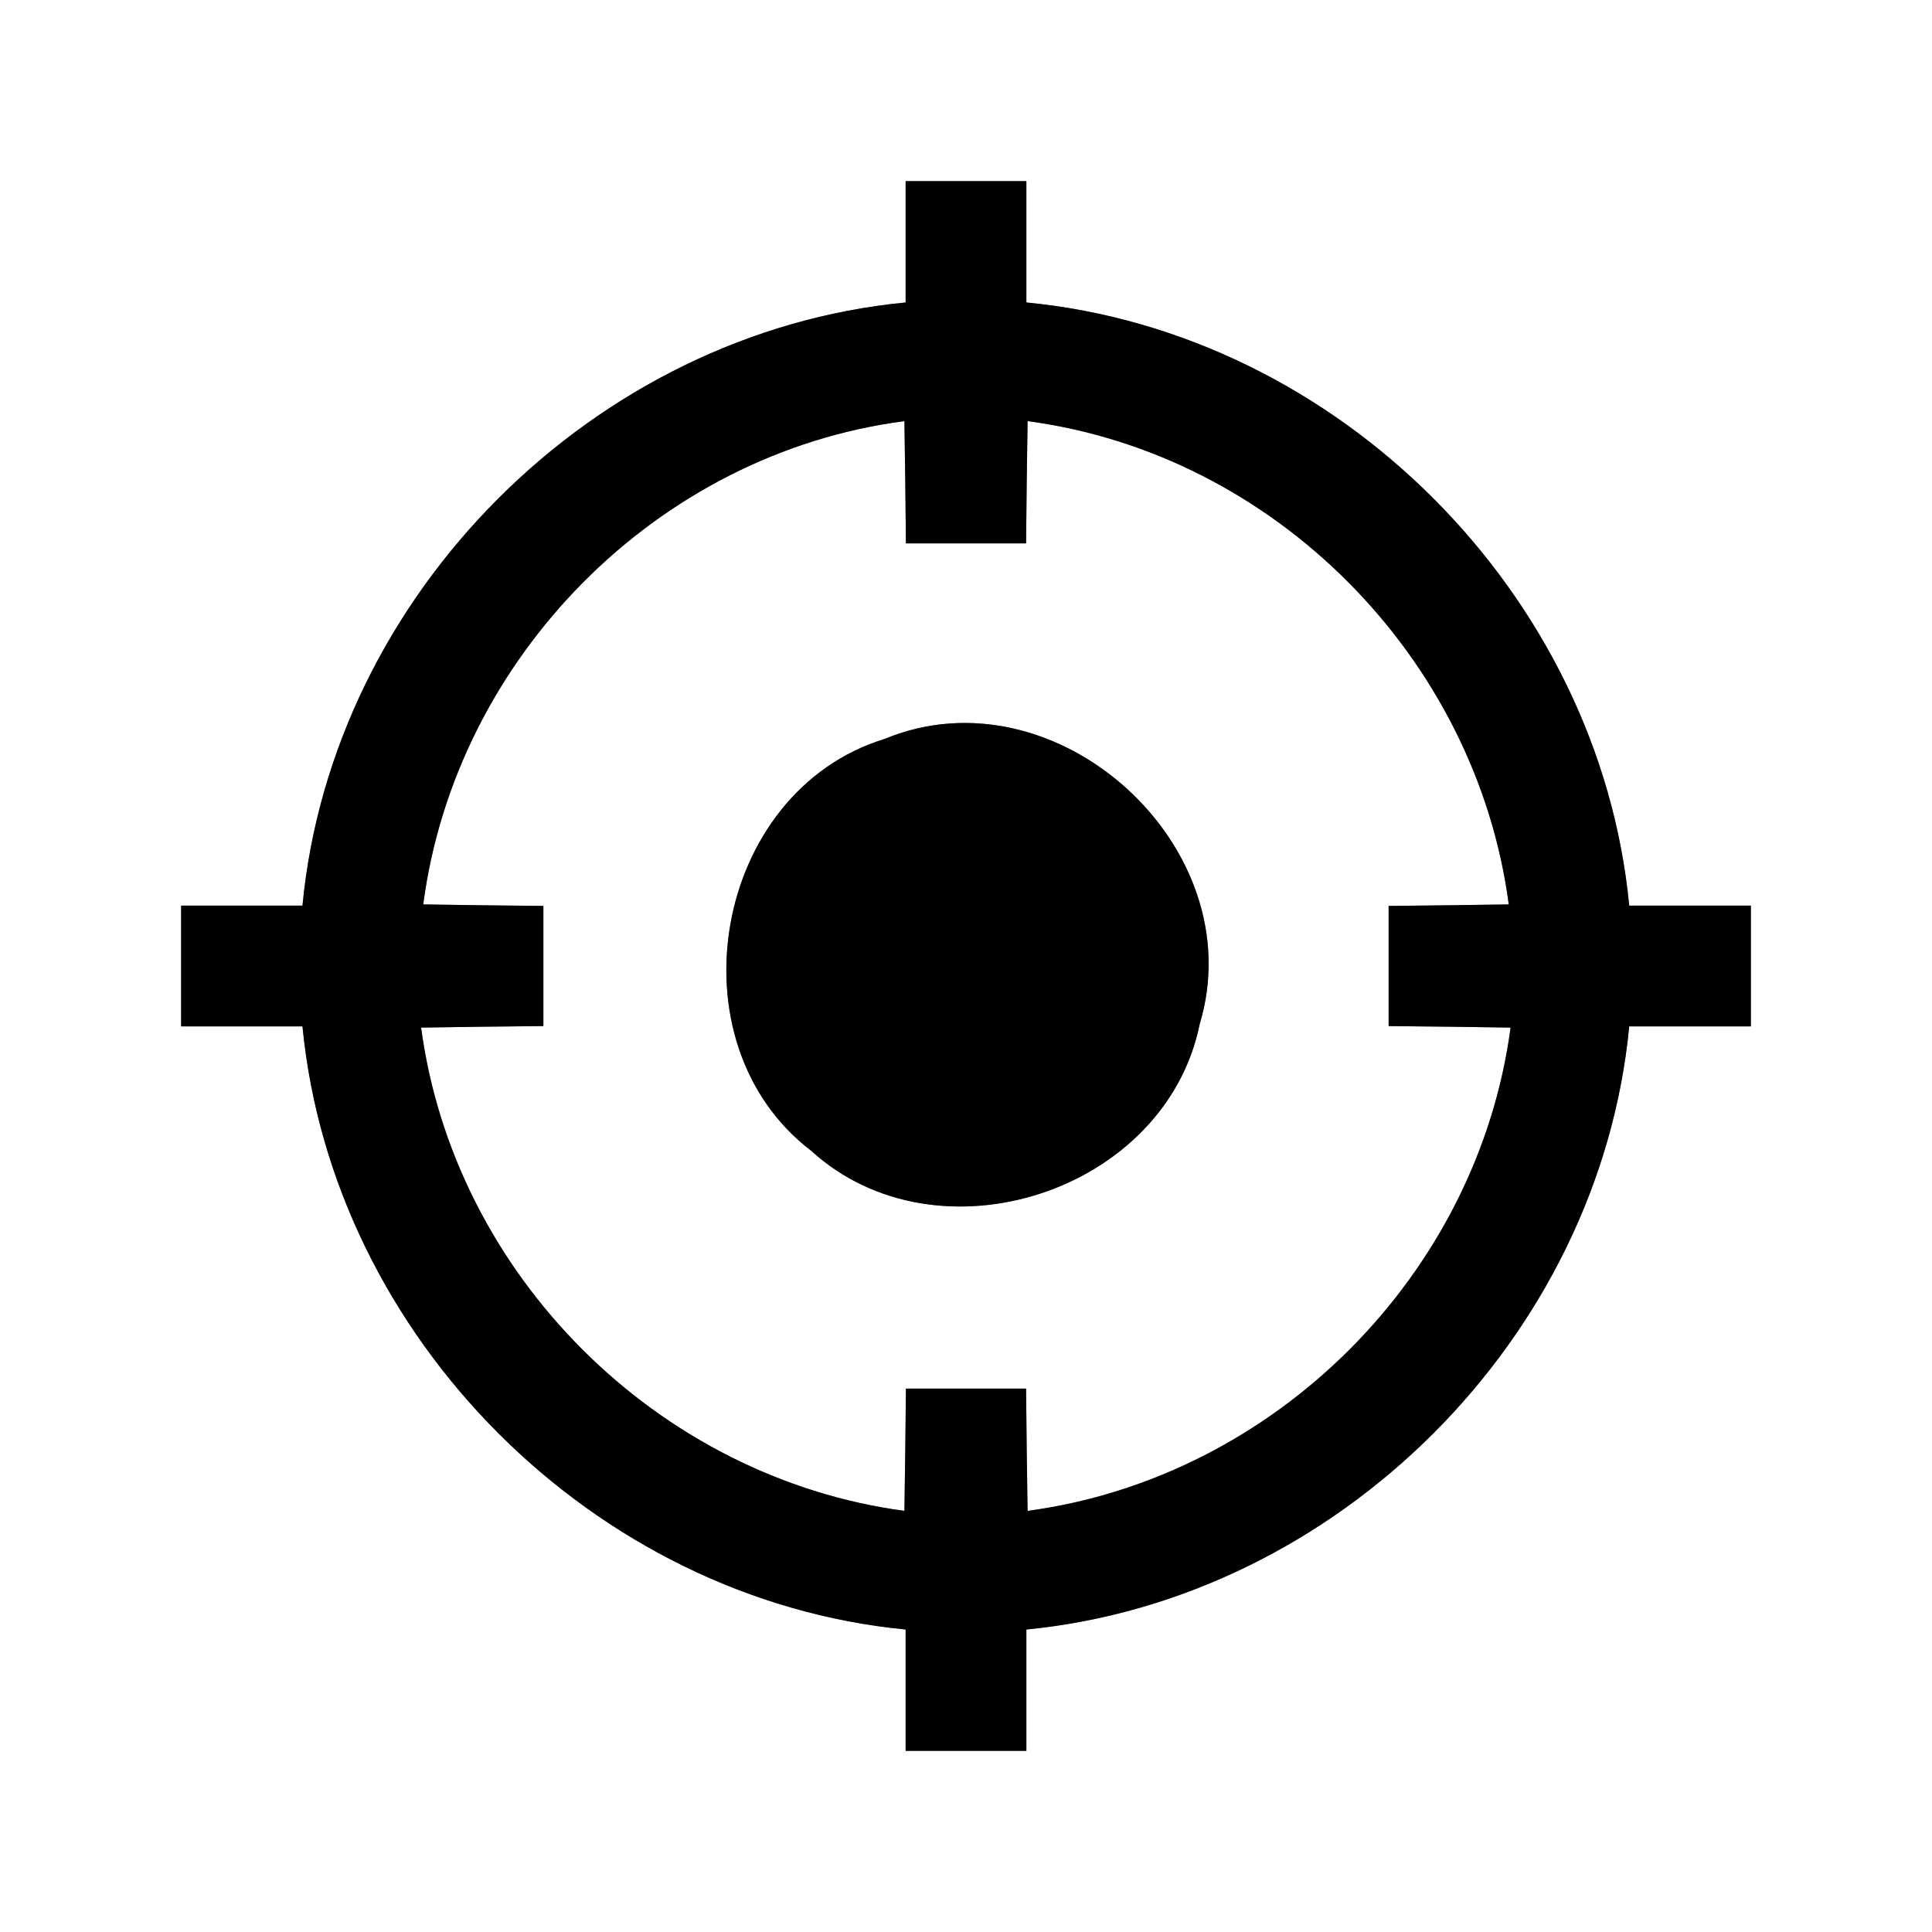 <?xml version="1.0" encoding="UTF-8" ?>
<!DOCTYPE svg PUBLIC "-//W3C//DTD SVG 1.1//EN" "http://www.w3.org/Graphics/SVG/1.1/DTD/svg11.dtd">
<svg width="64pt" height="64pt" viewBox="0 0 64 64" version="1.1" xmlns="http://www.w3.org/2000/svg">
<rect x="0" y="0" width="64" height="64" fill="#808080" stroke="none"/>
<g id="#ffffffff">
<path fill="#ffffff" opacity="1.00" d=" M 0.00 0.00 L 64.00 0.00 L 64.00 64.00 L 0.00 64.00 L 0.00 0.00 M 30.00 6.00 C 30.00 7.34 30.00 8.68 30.00 10.02 C 19.68 11.01 11.00 19.68 10.02 30.00 C 8.68 30.00 7.34 30.00 6.00 30.00 C 6.00 31.33 6.00 32.67 6.00 34.00 C 7.34 34.00 8.68 34.00 10.02 34.00 C 11.02 44.32 19.68 52.98 30.00 53.98 C 30.00 55.32 30.00 56.66 30.00 58.00 C 31.33 58.00 32.67 58.00 34.00 58.00 C 34.00 56.66 34.00 55.32 34.00 53.98 C 44.32 52.97 52.98 44.32 53.97 34.00 C 55.32 34.00 56.66 34.00 58.00 34.00 C 58.00 32.67 58.00 31.33 58.00 30.00 C 56.66 30.00 55.32 30.00 53.97 30.00 C 52.98 19.68 44.32 11.01 34.00 10.02 C 34.00 8.68 34.00 7.34 34.00 6.00 C 32.67 6.00 31.33 6.00 30.00 6.00 Z" />
<path fill="#ffffff" opacity="1.00" d=" M 14.02 29.96 C 15.09 21.79 21.76 15.02 29.96 13.95 C 29.98 15.30 30.00 16.65 30.01 18.00 C 31.34 18.00 32.66 18.00 33.99 18.00 C 34.00 16.65 34.02 15.30 34.04 13.95 C 42.23 15.04 48.90 21.79 49.98 29.96 C 48.65 29.98 47.32 30.00 46.00 30.01 C 46.00 31.34 46.00 32.66 46.00 33.99 C 47.35 34.00 48.69 34.02 50.04 34.04 C 48.95 42.24 42.23 48.95 34.04 50.05 C 34.02 48.70 34.00 47.35 33.99 46.00 C 32.66 46.00 31.34 46.00 30.01 46.00 C 30.00 47.35 29.98 48.70 29.96 50.05 C 21.77 48.95 15.04 42.23 13.95 34.04 C 15.30 34.02 16.65 34.00 18.00 33.99 C 18.00 32.66 18.00 31.34 18.00 30.01 C 16.67 30.00 15.34 29.98 14.02 29.96 M 29.30 24.48 C 23.63 26.22 22.17 34.53 26.87 38.12 C 31.06 41.94 38.61 39.49 39.74 33.93 C 41.52 28.05 34.98 22.12 29.30 24.48 Z" />
</g>
<g id="#000000ff">
<path fill="#000000" opacity="1.00" d=" M 30.00 6.00 C 31.33 6.00 32.67 6.00 34.00 6.00 C 34.00 7.34 34.00 8.68 34.00 10.02 C 44.32 11.01 52.98 19.68 53.97 30.00 C 55.32 30.00 56.66 30.00 58.00 30.00 C 58.00 31.33 58.00 32.67 58.00 34.00 C 56.66 34.00 55.32 34.00 53.97 34.00 C 52.98 44.32 44.32 52.97 34.00 53.98 C 34.00 55.32 34.00 56.66 34.00 58.00 C 32.67 58.00 31.33 58.00 30.00 58.00 C 30.00 56.66 30.00 55.32 30.00 53.98 C 19.68 52.98 11.02 44.32 10.02 34.00 C 8.68 34.00 7.34 34.00 6.00 34.00 C 6.00 32.67 6.00 31.33 6.00 30.00 C 7.34 30.00 8.68 30.00 10.02 30.00 C 11.00 19.68 19.68 11.01 30.00 10.02 C 30.00 8.68 30.00 7.34 30.00 6.00 M 14.02 29.96 C 15.34 29.98 16.67 30.00 18.00 30.01 C 18.00 31.34 18.00 32.66 18.00 33.99 C 16.65 34.00 15.30 34.02 13.95 34.04 C 15.04 42.23 21.77 48.95 29.96 50.05 C 29.98 48.70 30.00 47.35 30.01 46.00 C 31.34 46.00 32.66 46.00 33.99 46.00 C 34.00 47.35 34.02 48.70 34.04 50.05 C 42.23 48.95 48.95 42.24 50.04 34.04 C 48.69 34.02 47.35 34.00 46.00 33.99 C 46.00 32.66 46.00 31.34 46.00 30.01 C 47.32 30.00 48.65 29.98 49.98 29.96 C 48.90 21.79 42.23 15.04 34.04 13.95 C 34.02 15.30 34.00 16.65 33.99 18.00 C 32.66 18.00 31.34 18.00 30.01 18.00 C 30.00 16.65 29.98 15.30 29.96 13.95 C 21.76 15.02 15.09 21.79 14.02 29.96 Z" />
<path fill="#000000" opacity="1.00" d=" M 29.30 24.48 C 34.98 22.12 41.52 28.05 39.74 33.93 C 38.61 39.49 31.06 41.94 26.87 38.12 C 22.17 34.53 23.63 26.22 29.30 24.48 Z" />
</g>
</svg>
